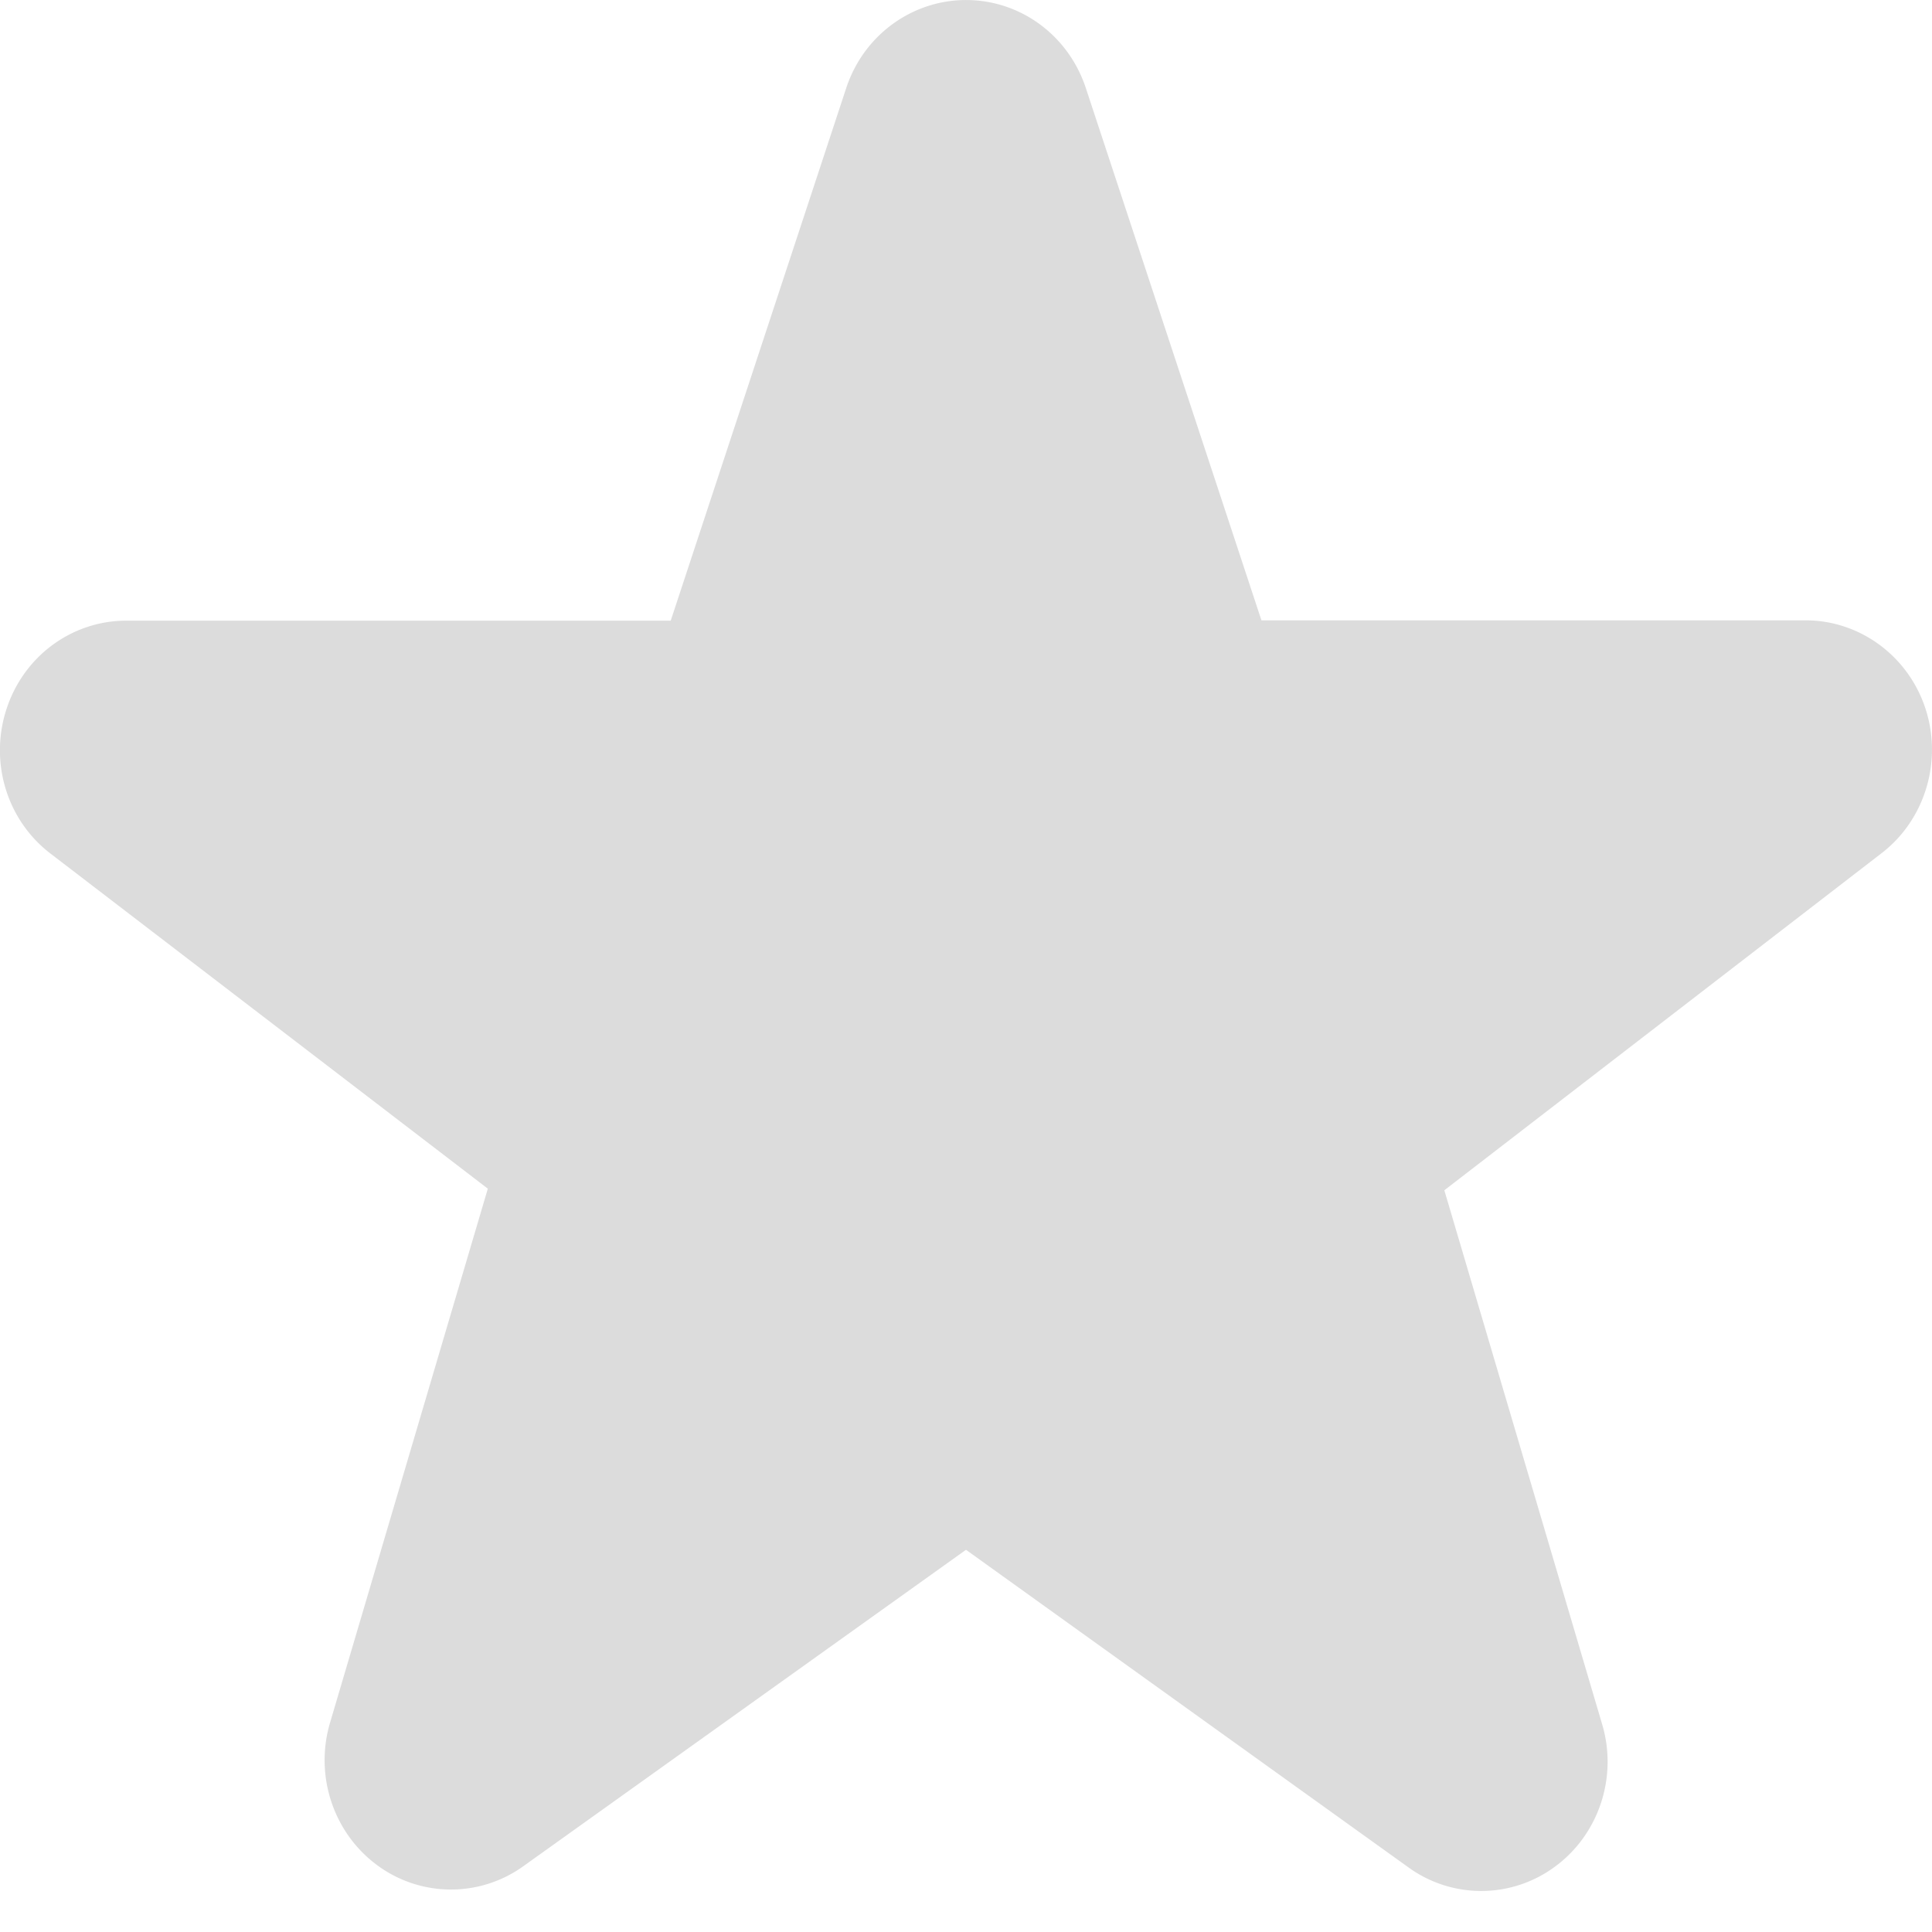 <svg xmlns="http://www.w3.org/2000/svg" viewBox="0 0 12 12"><path d="M6.036.001c-.35-.016-.668.206-.78.546l-1.09 3.308H.785c-.338 0-.638.22-.745.55s.003.69.274.897L3.03 7.383 2.05 10.7c-.097.328.02.682.29.883a.77.77 0 0 0 .911.008L6 9.626 8.75 11.6a.77.77 0 0 0 .911-.008c.27-.2.388-.555.29-.883l-.98-3.316L11.686 5.3c.27-.207.38-.57.274-.897s-.407-.55-.745-.55h-3.38L6.744.546C6.64.232 6.36.016 6.036.001z" fill="#dcdcdc" fill-rule="nonzero"/></svg>
